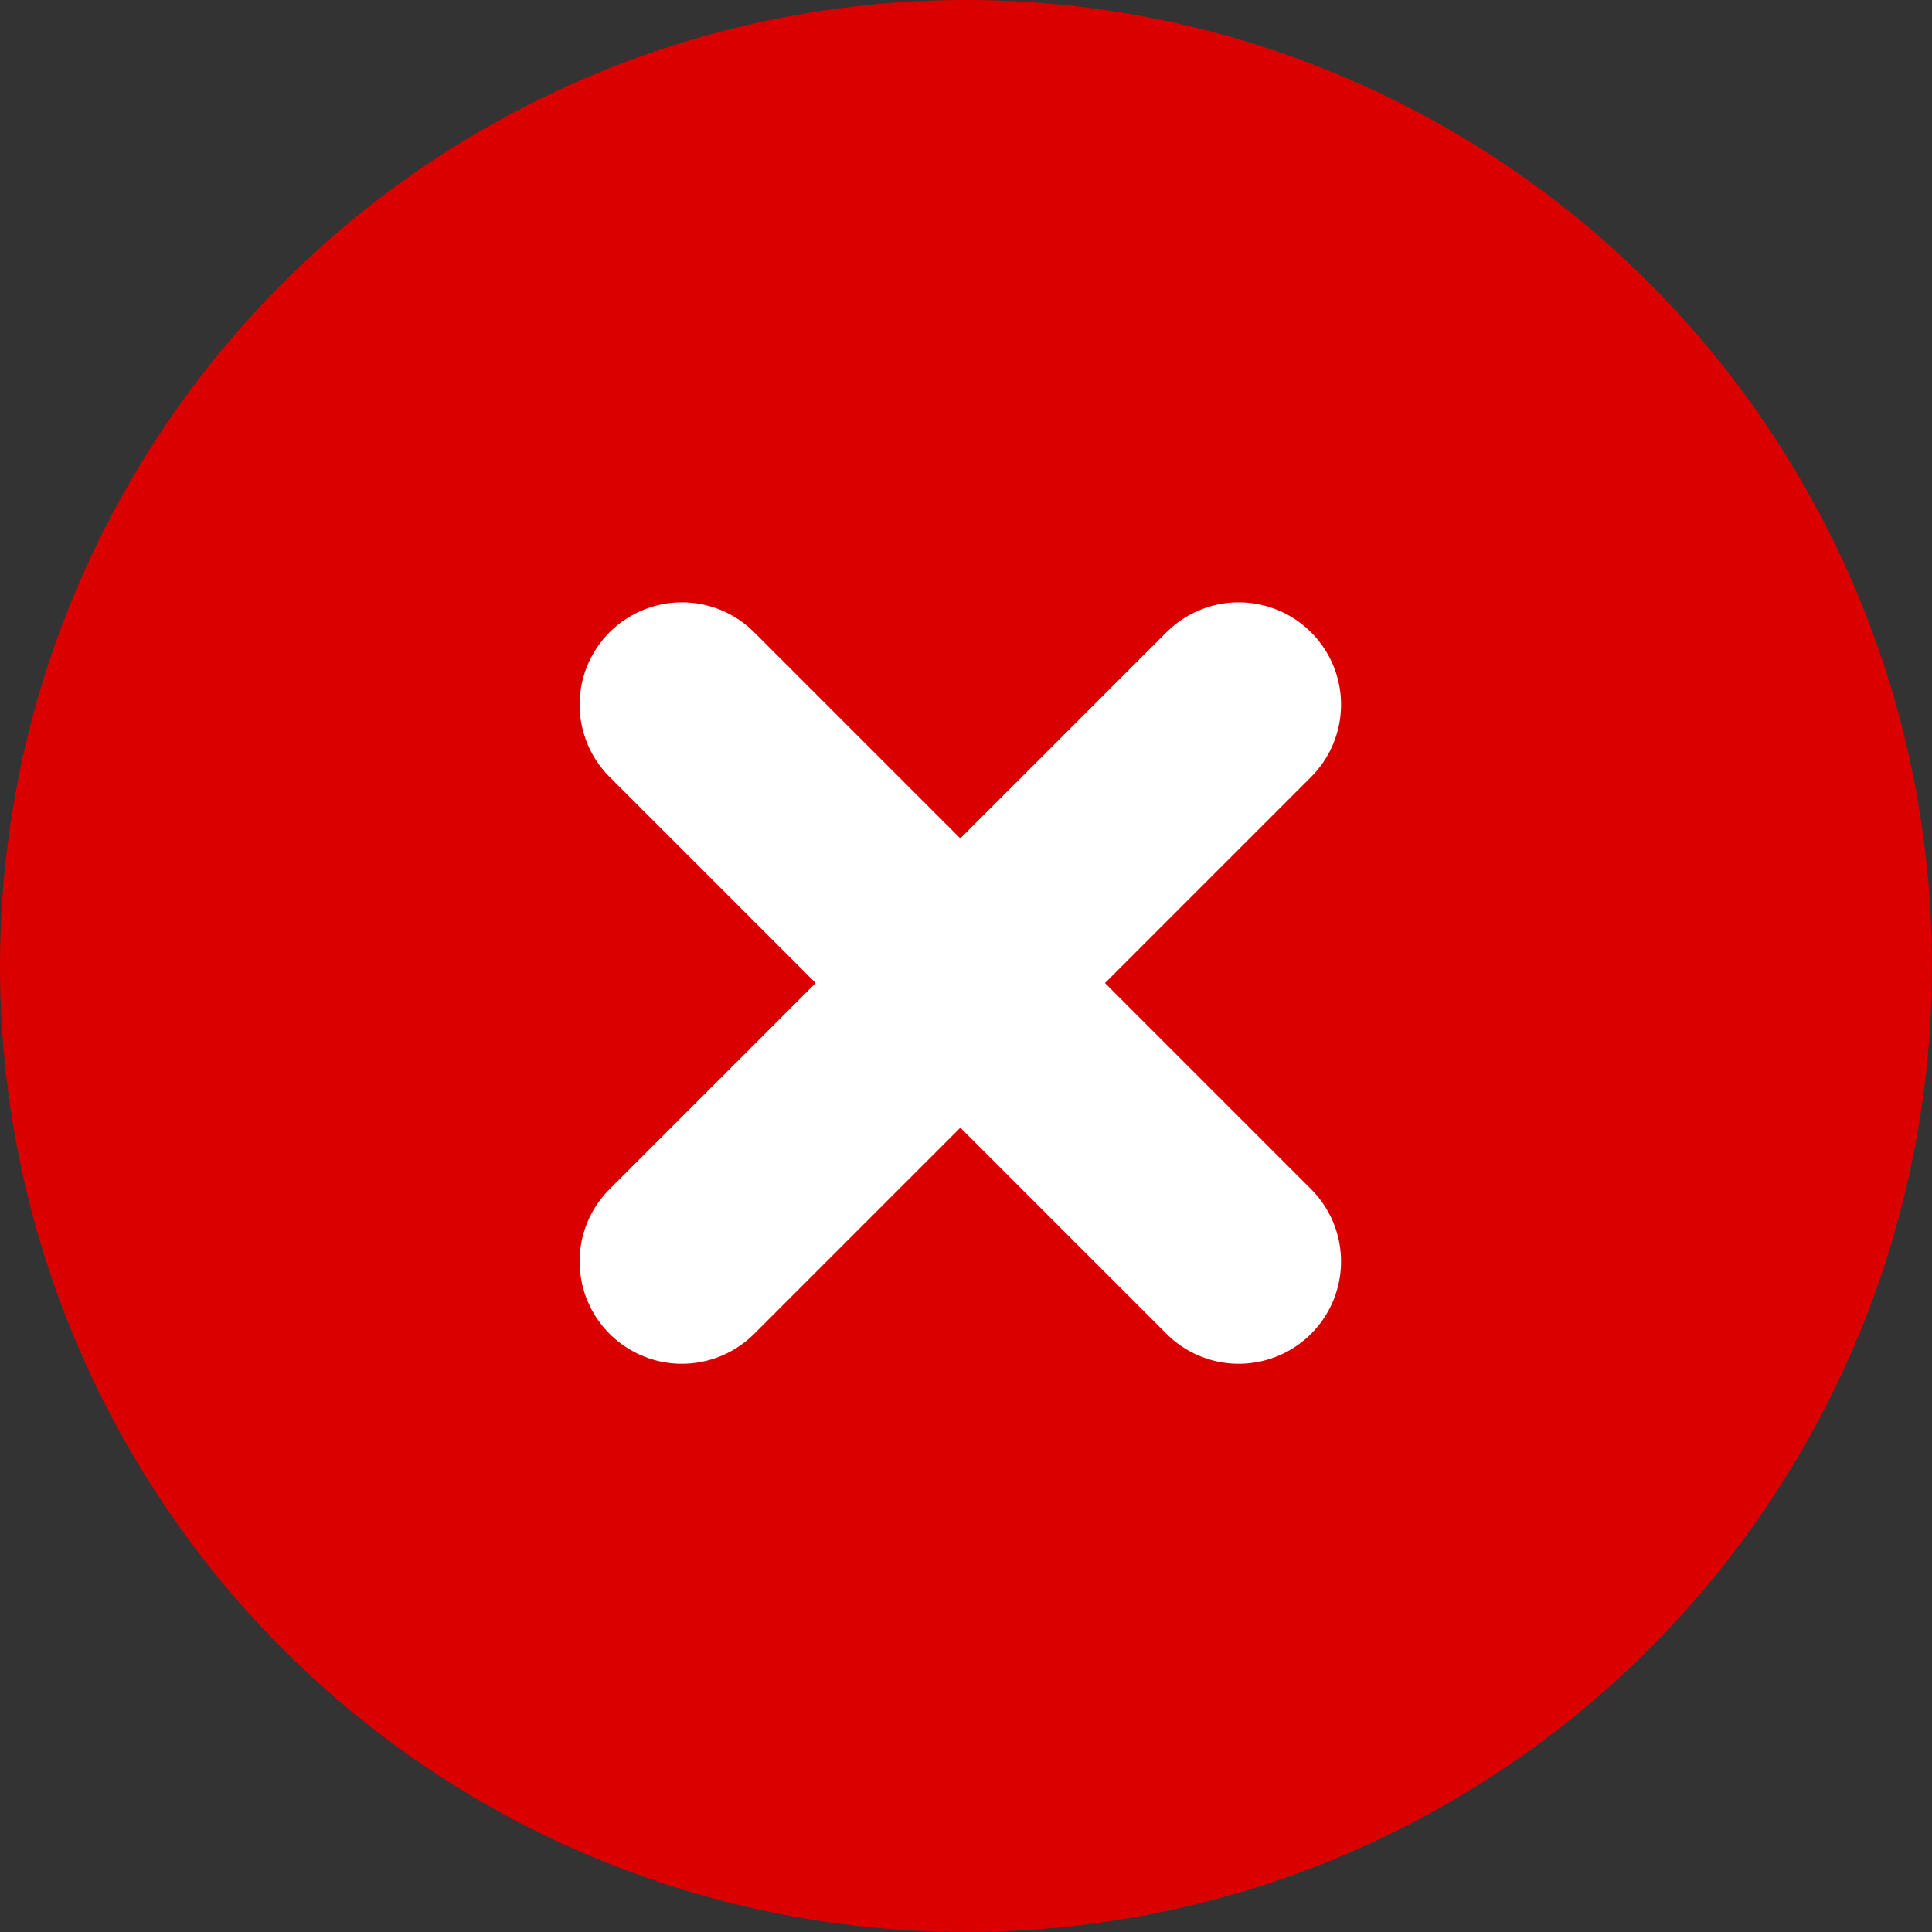 <svg width="170" height="170" viewBox="0 0 170 170" fill="none" xmlns="http://www.w3.org/2000/svg">
<rect x="0" y="0" width="170" height="170" fill="#333333" stroke="none"/>
<circle cx="85" cy="85" r="85" fill="#DB0000"/>
<path d="M109 62L60 111" stroke="white" stroke-width="18" stroke-linecap="round"/>
<path d="M109 111L60 62" stroke="white" stroke-width="18" stroke-linecap="round"/>
</svg>
